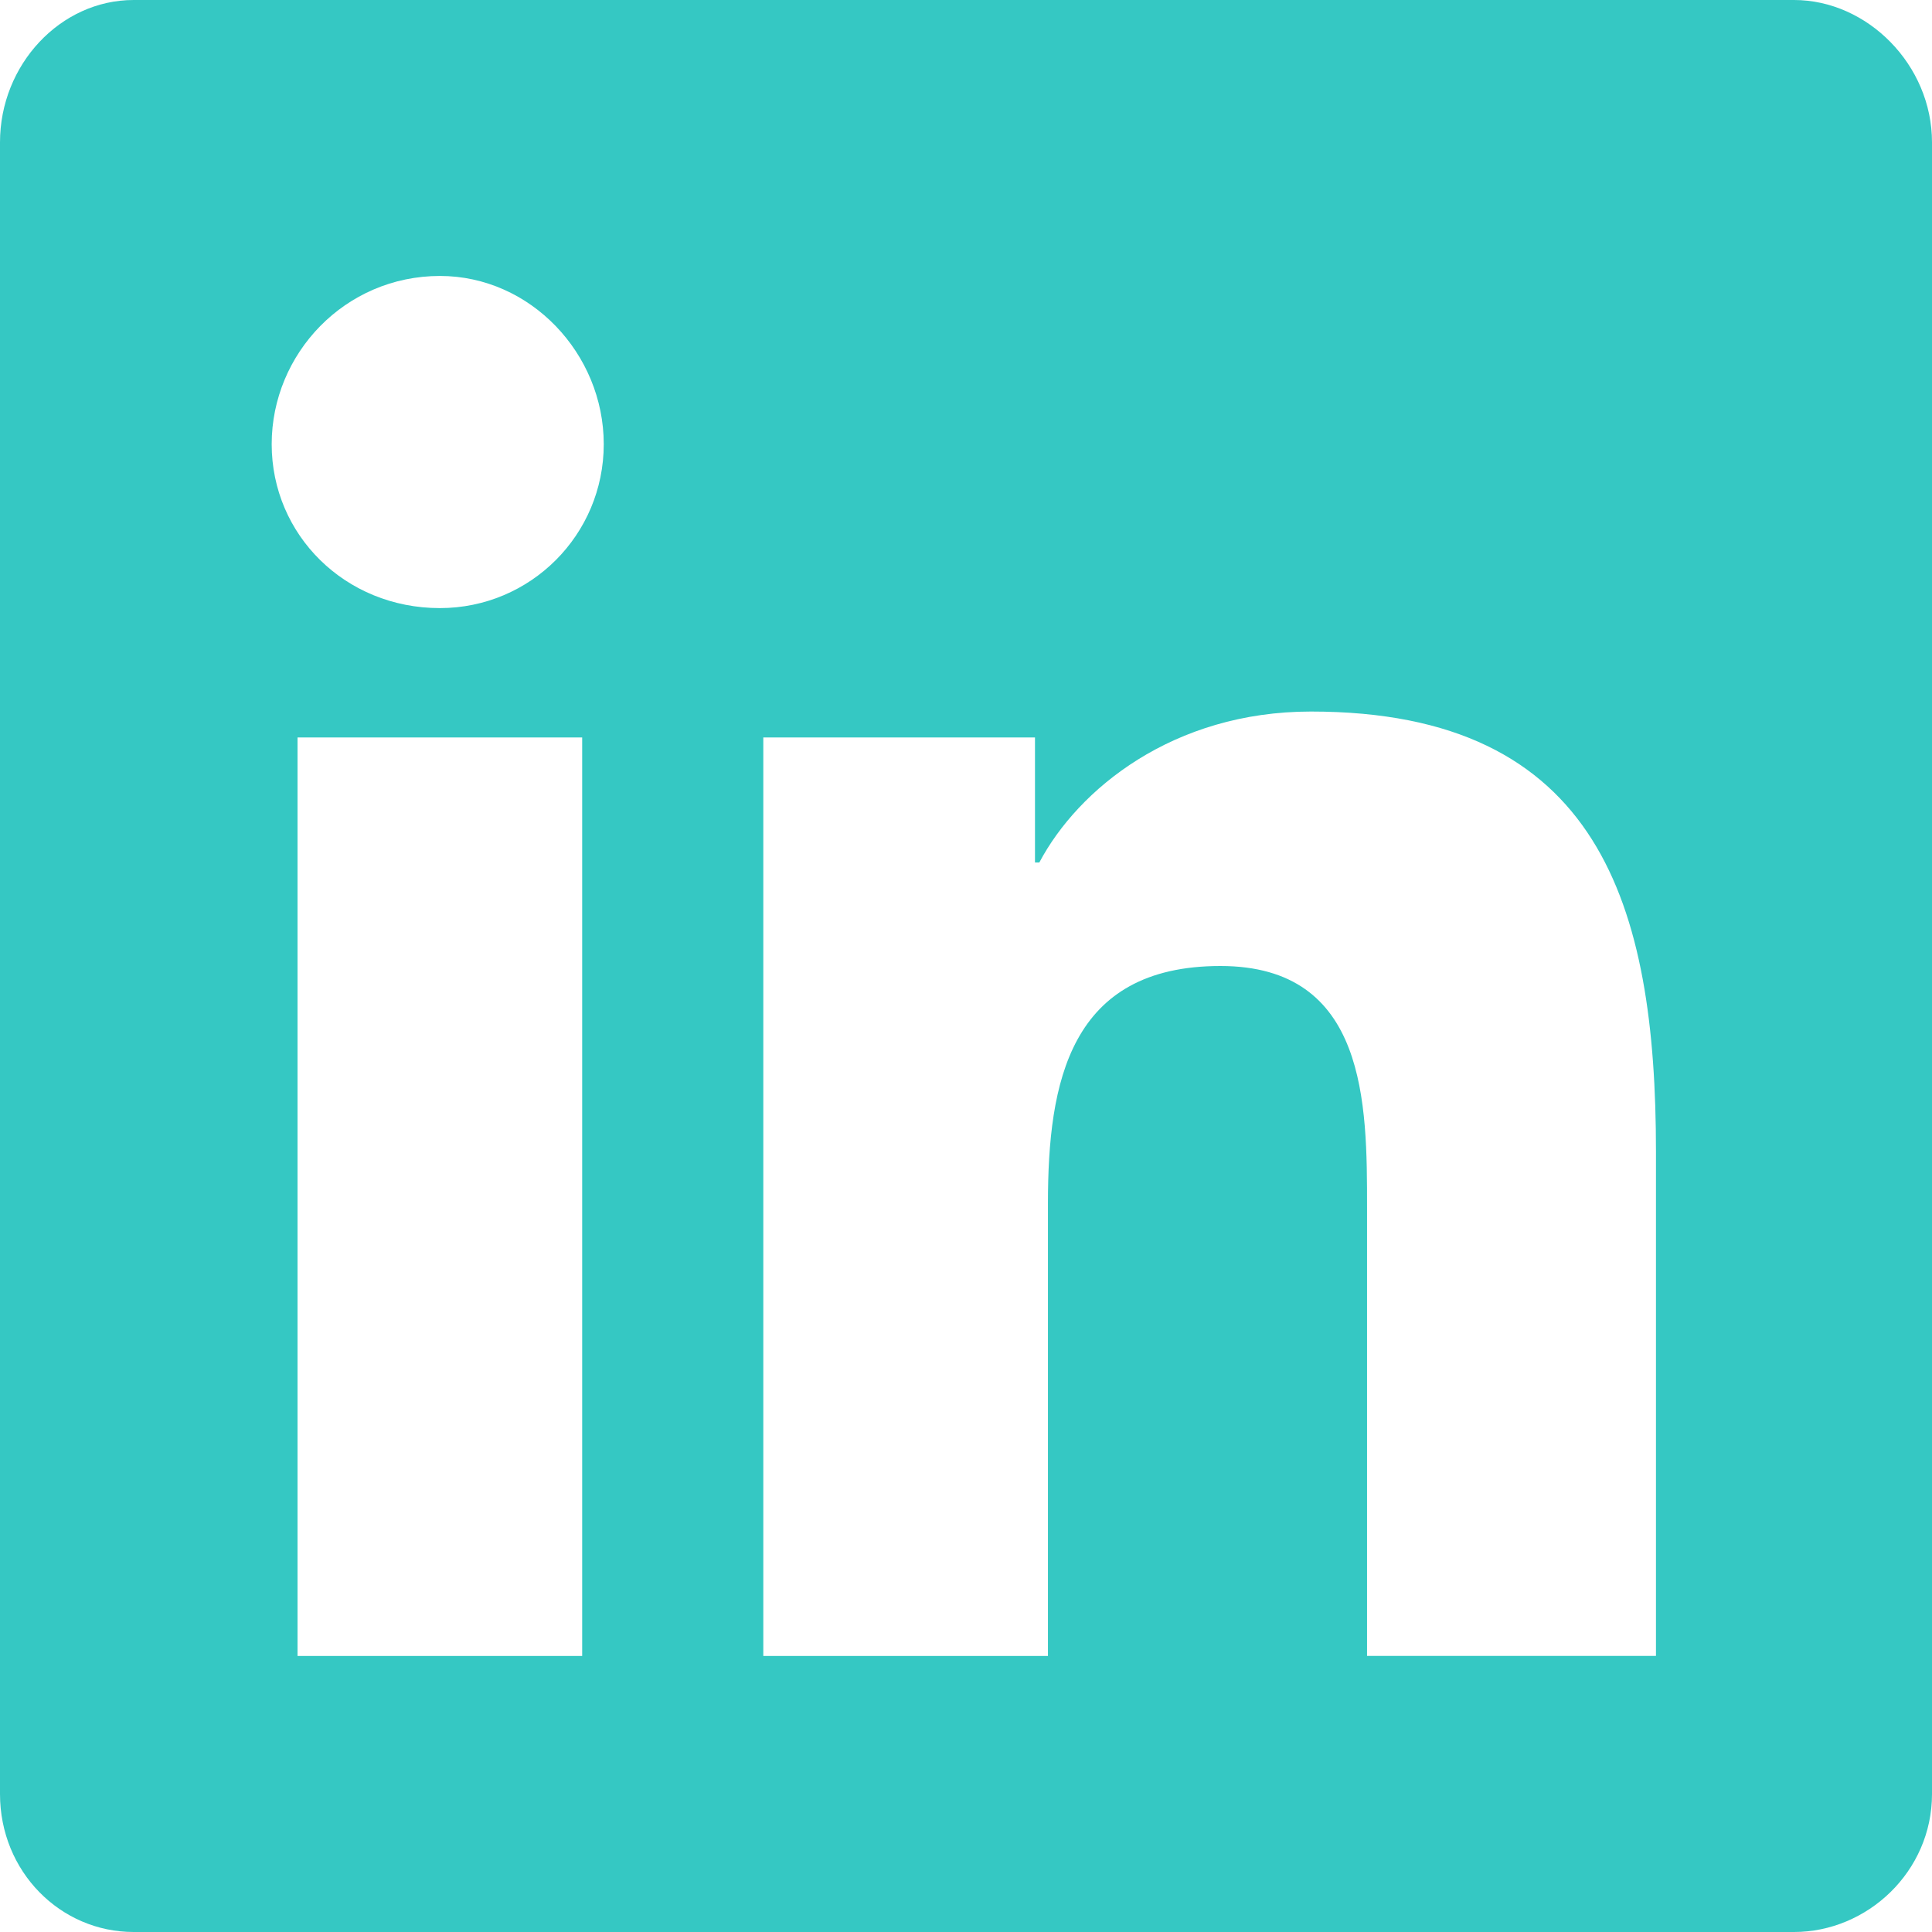 <svg width="24" height="24" fill="none" xmlns="http://www.w3.org/2000/svg"><path d="M22.286 0H1.66C.75 0 0 .804 0 1.768v20.518C0 23.25.75 24 1.66 24h20.626c.91 0 1.714-.75 1.714-1.714V1.768C24 .804 23.196 0 22.286 0zM7.232 20.571H3.696V9.161h3.536v11.41zM5.464 7.554c-1.178 0-2.089-.911-2.089-2.036s.91-2.09 2.09-2.09c1.124 0 2.035.965 2.035 2.09s-.91 2.036-2.036 2.036zM20.571 20.57h-3.589V15c0-1.286 0-3-1.821-3-1.875 0-2.143 1.446-2.143 2.946v5.625H9.482V9.161h3.375v1.553h.054c.482-.91 1.66-1.875 3.375-1.875 3.589 0 4.285 2.411 4.285 5.465v6.267z" fill="#35C8C3"/></svg>